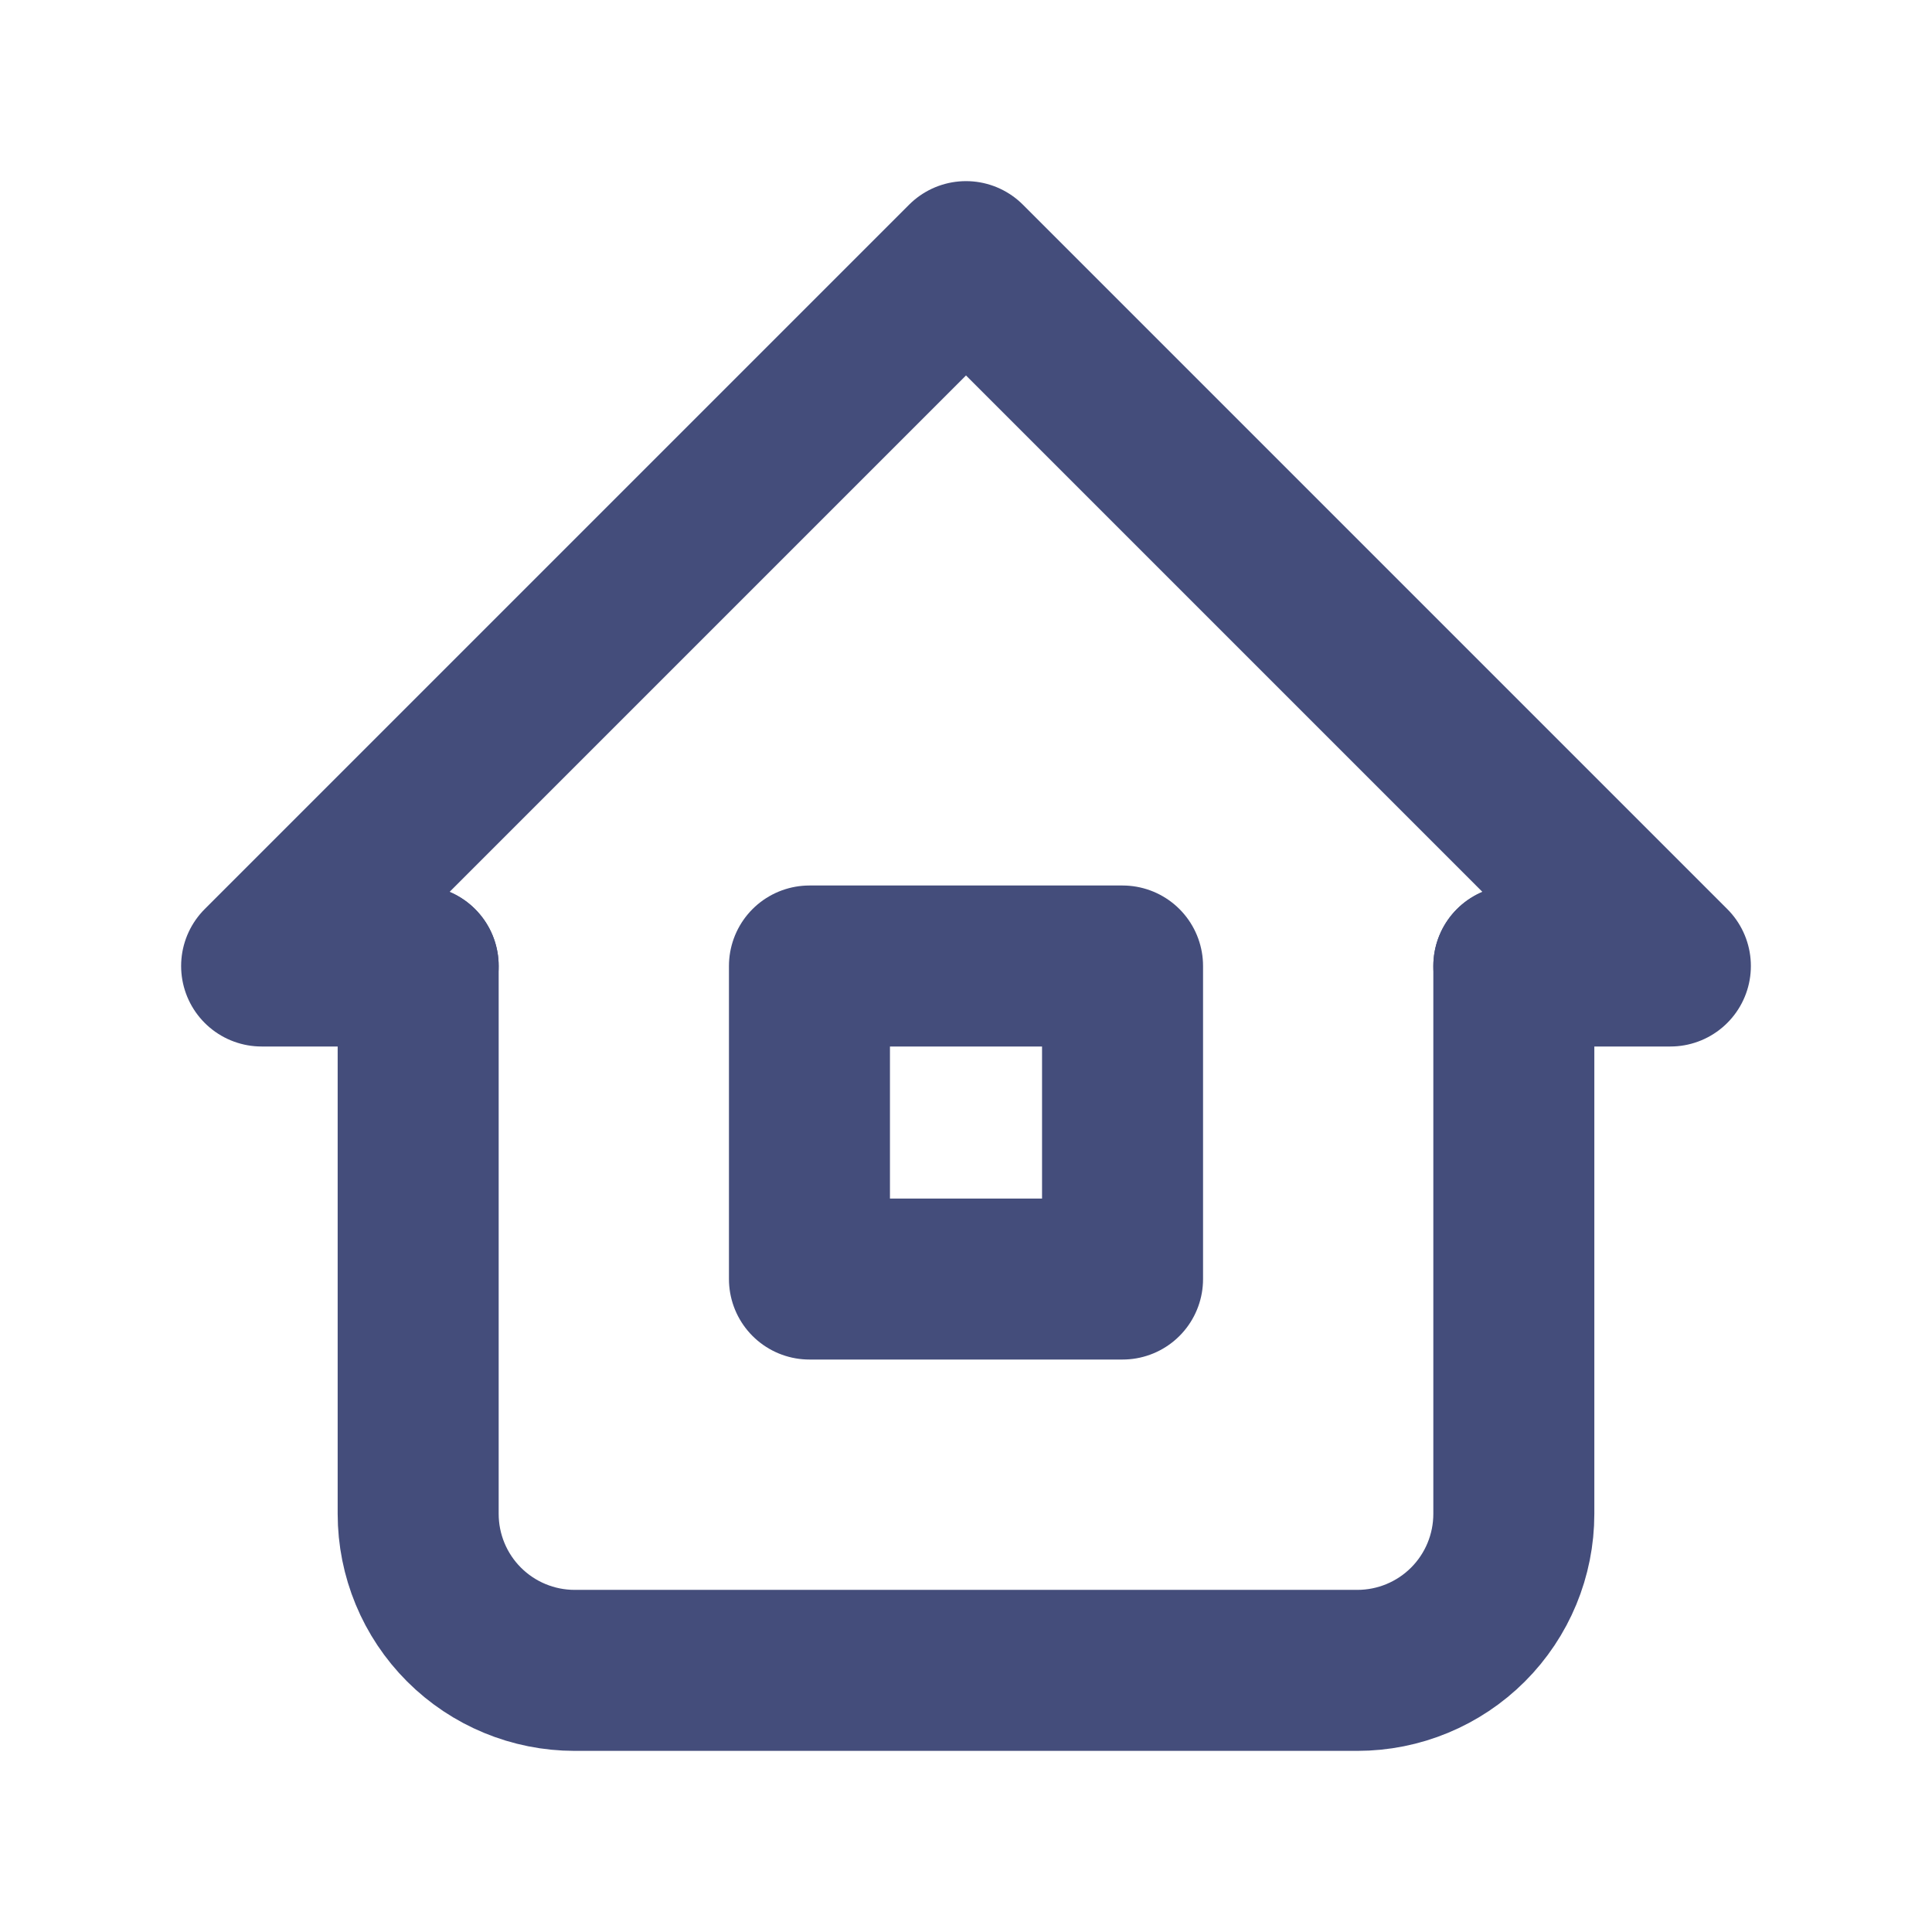 <svg width="36" height="36" viewBox="0 0 36 36" fill="none" xmlns="http://www.w3.org/2000/svg">
<g clip-path="url(#clip0_108_192)">
<path d="M7.792 18H4.875L18 4.875L31.125 18H28.208" stroke="#444D7B" stroke-width="3" stroke-linecap="round" stroke-linejoin="round"/>
<path d="M7.792 18V28.208C7.792 28.982 8.099 29.724 8.646 30.271C9.193 30.818 9.935 31.125 10.708 31.125H25.292C26.065 31.125 26.807 30.818 27.354 30.271C27.901 29.724 28.208 28.982 28.208 28.208V18" stroke="#444D7B" stroke-width="3" stroke-linecap="round" stroke-linejoin="round"/>
<path d="M15.083 18H20.917V23.833H15.083V18Z" stroke="#444D7B" stroke-width="3" stroke-linecap="round" stroke-linejoin="round"/>
</g>
<defs>
<clipPath id="clip0_108_192">
<rect width="35" height="35" fill="white" transform="translate(0.5 0.5)"/>
</clipPath>
</defs>
</svg>
